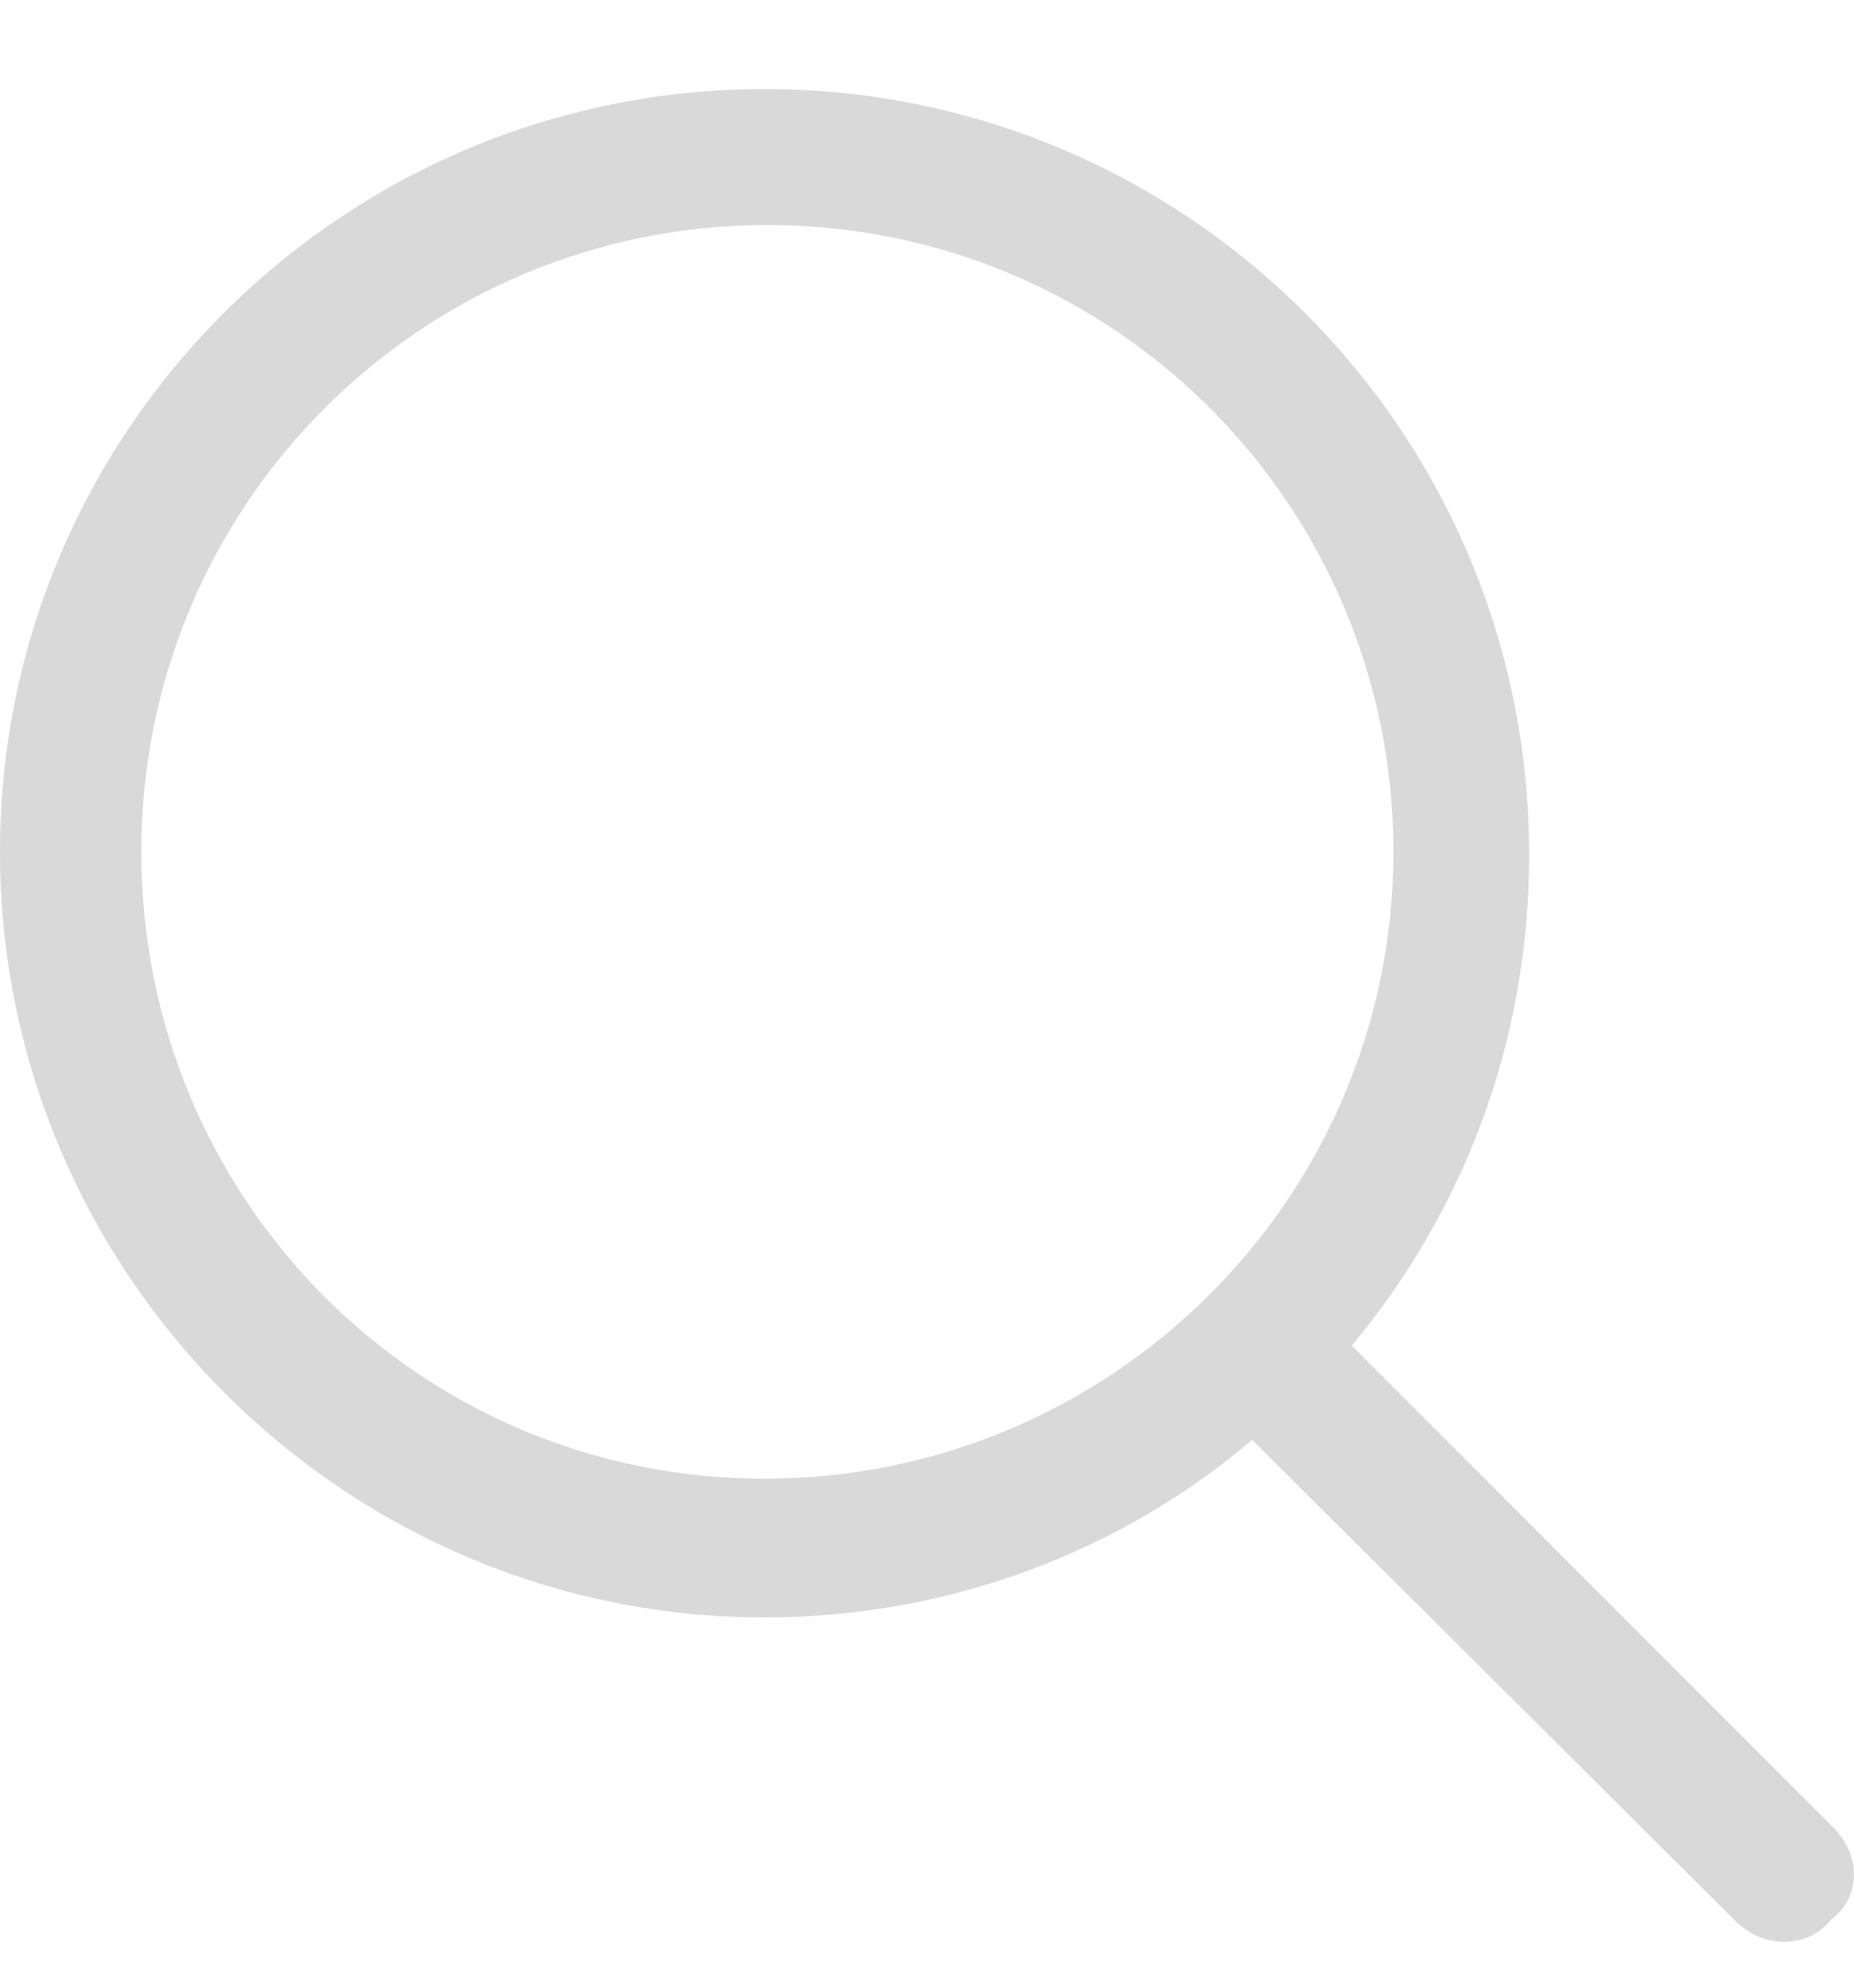 <svg width="14" height="15" viewBox="0 0 14 15" fill="none" xmlns="http://www.w3.org/2000/svg">
<path id="Vector" d="M13.827 13.775L10.208 10.154C11.045 9.15 11.547 7.873 11.547 6.449C11.547 3.247 8.953 0.672 5.774 0.672C2.594 0.672 0 3.247 0 6.428C0 9.61 2.594 12.206 5.774 12.206C7.175 12.206 8.472 11.703 9.455 10.866L13.095 14.487C13.2 14.592 13.325 14.654 13.472 14.654C13.618 14.654 13.744 14.592 13.827 14.487C14.057 14.319 14.057 13.985 13.827 13.775ZM1.067 6.428C1.067 3.812 3.18 1.698 5.795 1.698C8.409 1.698 10.522 3.812 10.522 6.428C10.522 9.045 8.388 11.159 5.774 11.159C3.159 11.159 1.067 9.045 1.067 6.428Z" fill="#D9D9D9"/>
</svg>
